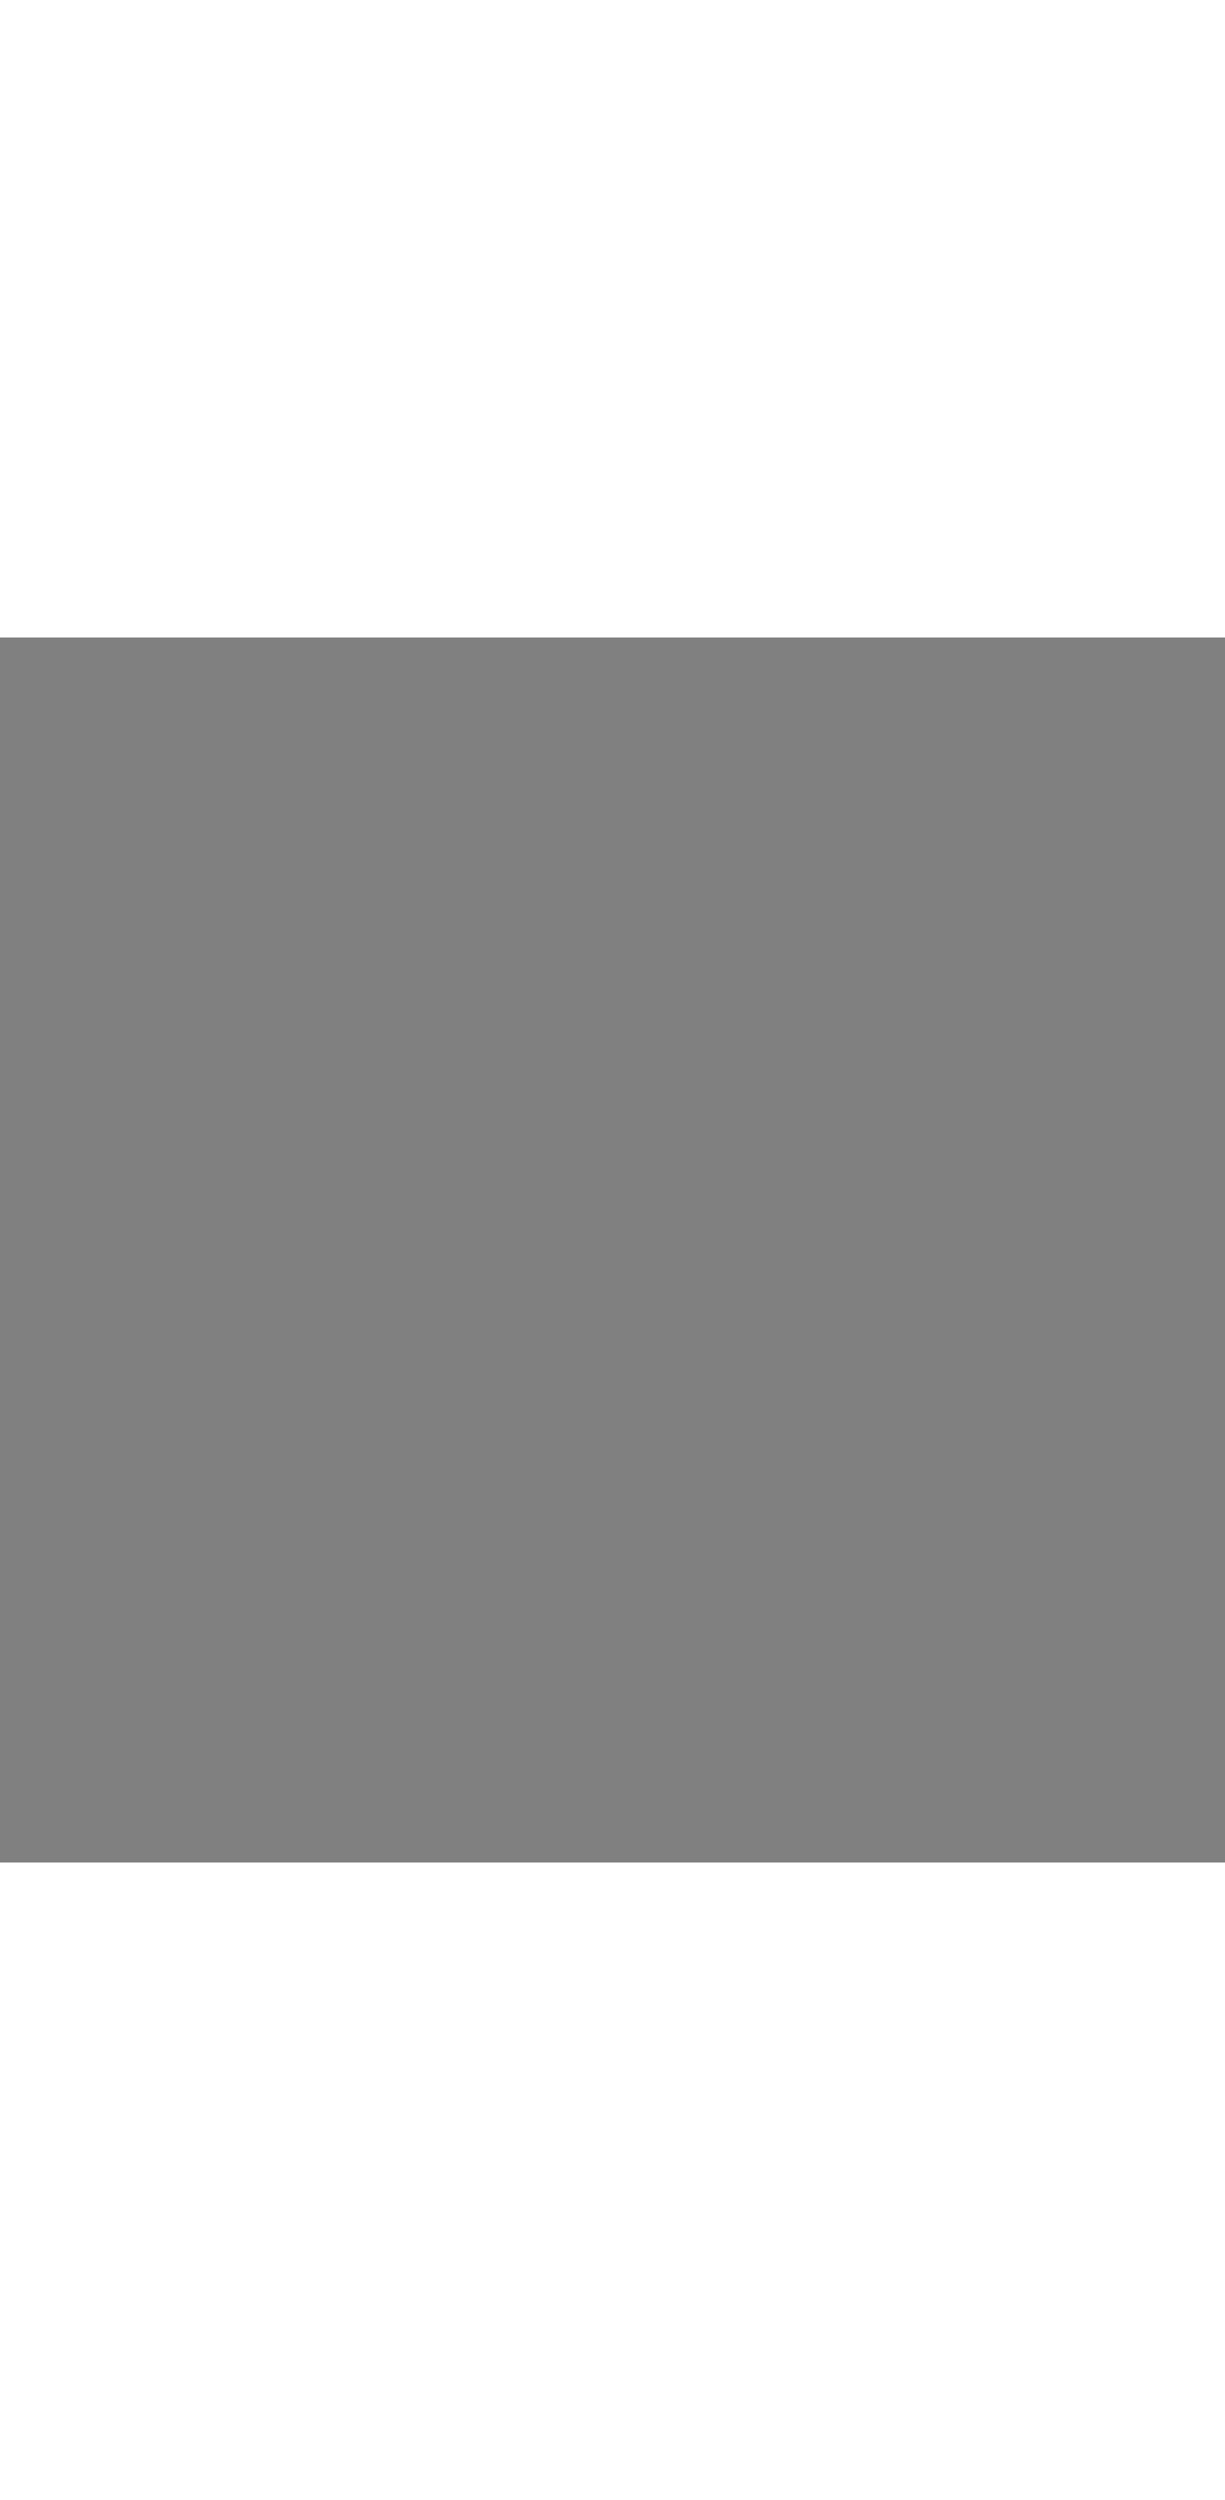 <?xml version="1.0" ?>
<svg xmlns="http://www.w3.org/2000/svg" xmlns:cc="http://creativecommons.org/ns#" xmlns:dc="http://purl.org/dc/elements/1.1/" xmlns:ev="http://www.w3.org/2001/xml-events" xmlns:inkscape="http://www.inkscape.org/namespaces/inkscape" xmlns:rdf="http://www.w3.org/1999/02/22-rdf-syntax-ns#" xmlns:sodipodi="http://sodipodi.sourceforge.net/DTD/sodipodi-0.dtd" xmlns:svg="http://www.w3.org/2000/svg" xmlns:xlink="http://www.w3.org/1999/xlink" baseProfile="full" height="600px" version="1.1" viewBox="0 0 100 100" width="294px" x="0px" y="0px">
	<rect x="0" y="0" width="100" height="100" fill="#808080" stroke="none"/>
	<defs/>
	<path d="M 488.571,198.076 A 161.429,142.857 0.0 1,1 165.714,198.076 A 161.429,142.857 0.0 1,1 488.571,198.076" fill="none" stroke="#000000" stroke-dasharray="none" stroke-miterlimit="4" stroke-opacity="1" stroke-width="50" transform="matrix(0.24,0,0,0.24,-28.43,945.606)"/>
	<path d="M 428.571,318.791 A 109.286,77.857 0.0 1,1 210,318.791 A 109.286,77.857 0.0 1,1 428.571,318.791" fill="#ffffff" fill-opacity="1" stroke="none" transform="matrix(0.083,0,0,0.117,23.585,970.878)"/>
	<path d="M 47.922,1009.999 L 52.383,1009.999 L 56.501,1039.854 L 43.804,1039.854 L 47.922,1009.999" fill="#ffffff" fill-opacity="1" stroke="none"/>
	<path d="M 11.376,990.441 L 88.929,990.441 A 9.608,5.834 0.0 0,1 98.537,996.274 L 98.537,1046.032 A 9.608,5.834 0.0 0,1 88.929,1051.865 L 11.376,1051.865 A 9.608,5.834 0.0 0,1 1.768,1046.032 L 1.768,996.274 A 9.608,5.834 0.0 0,1 11.376,990.441" fill="#000000" fill-opacity="1" height="61.425" rx="9.608" ry="5.834" width="96.769" x="1.768" y="990.441"/>
</svg>
